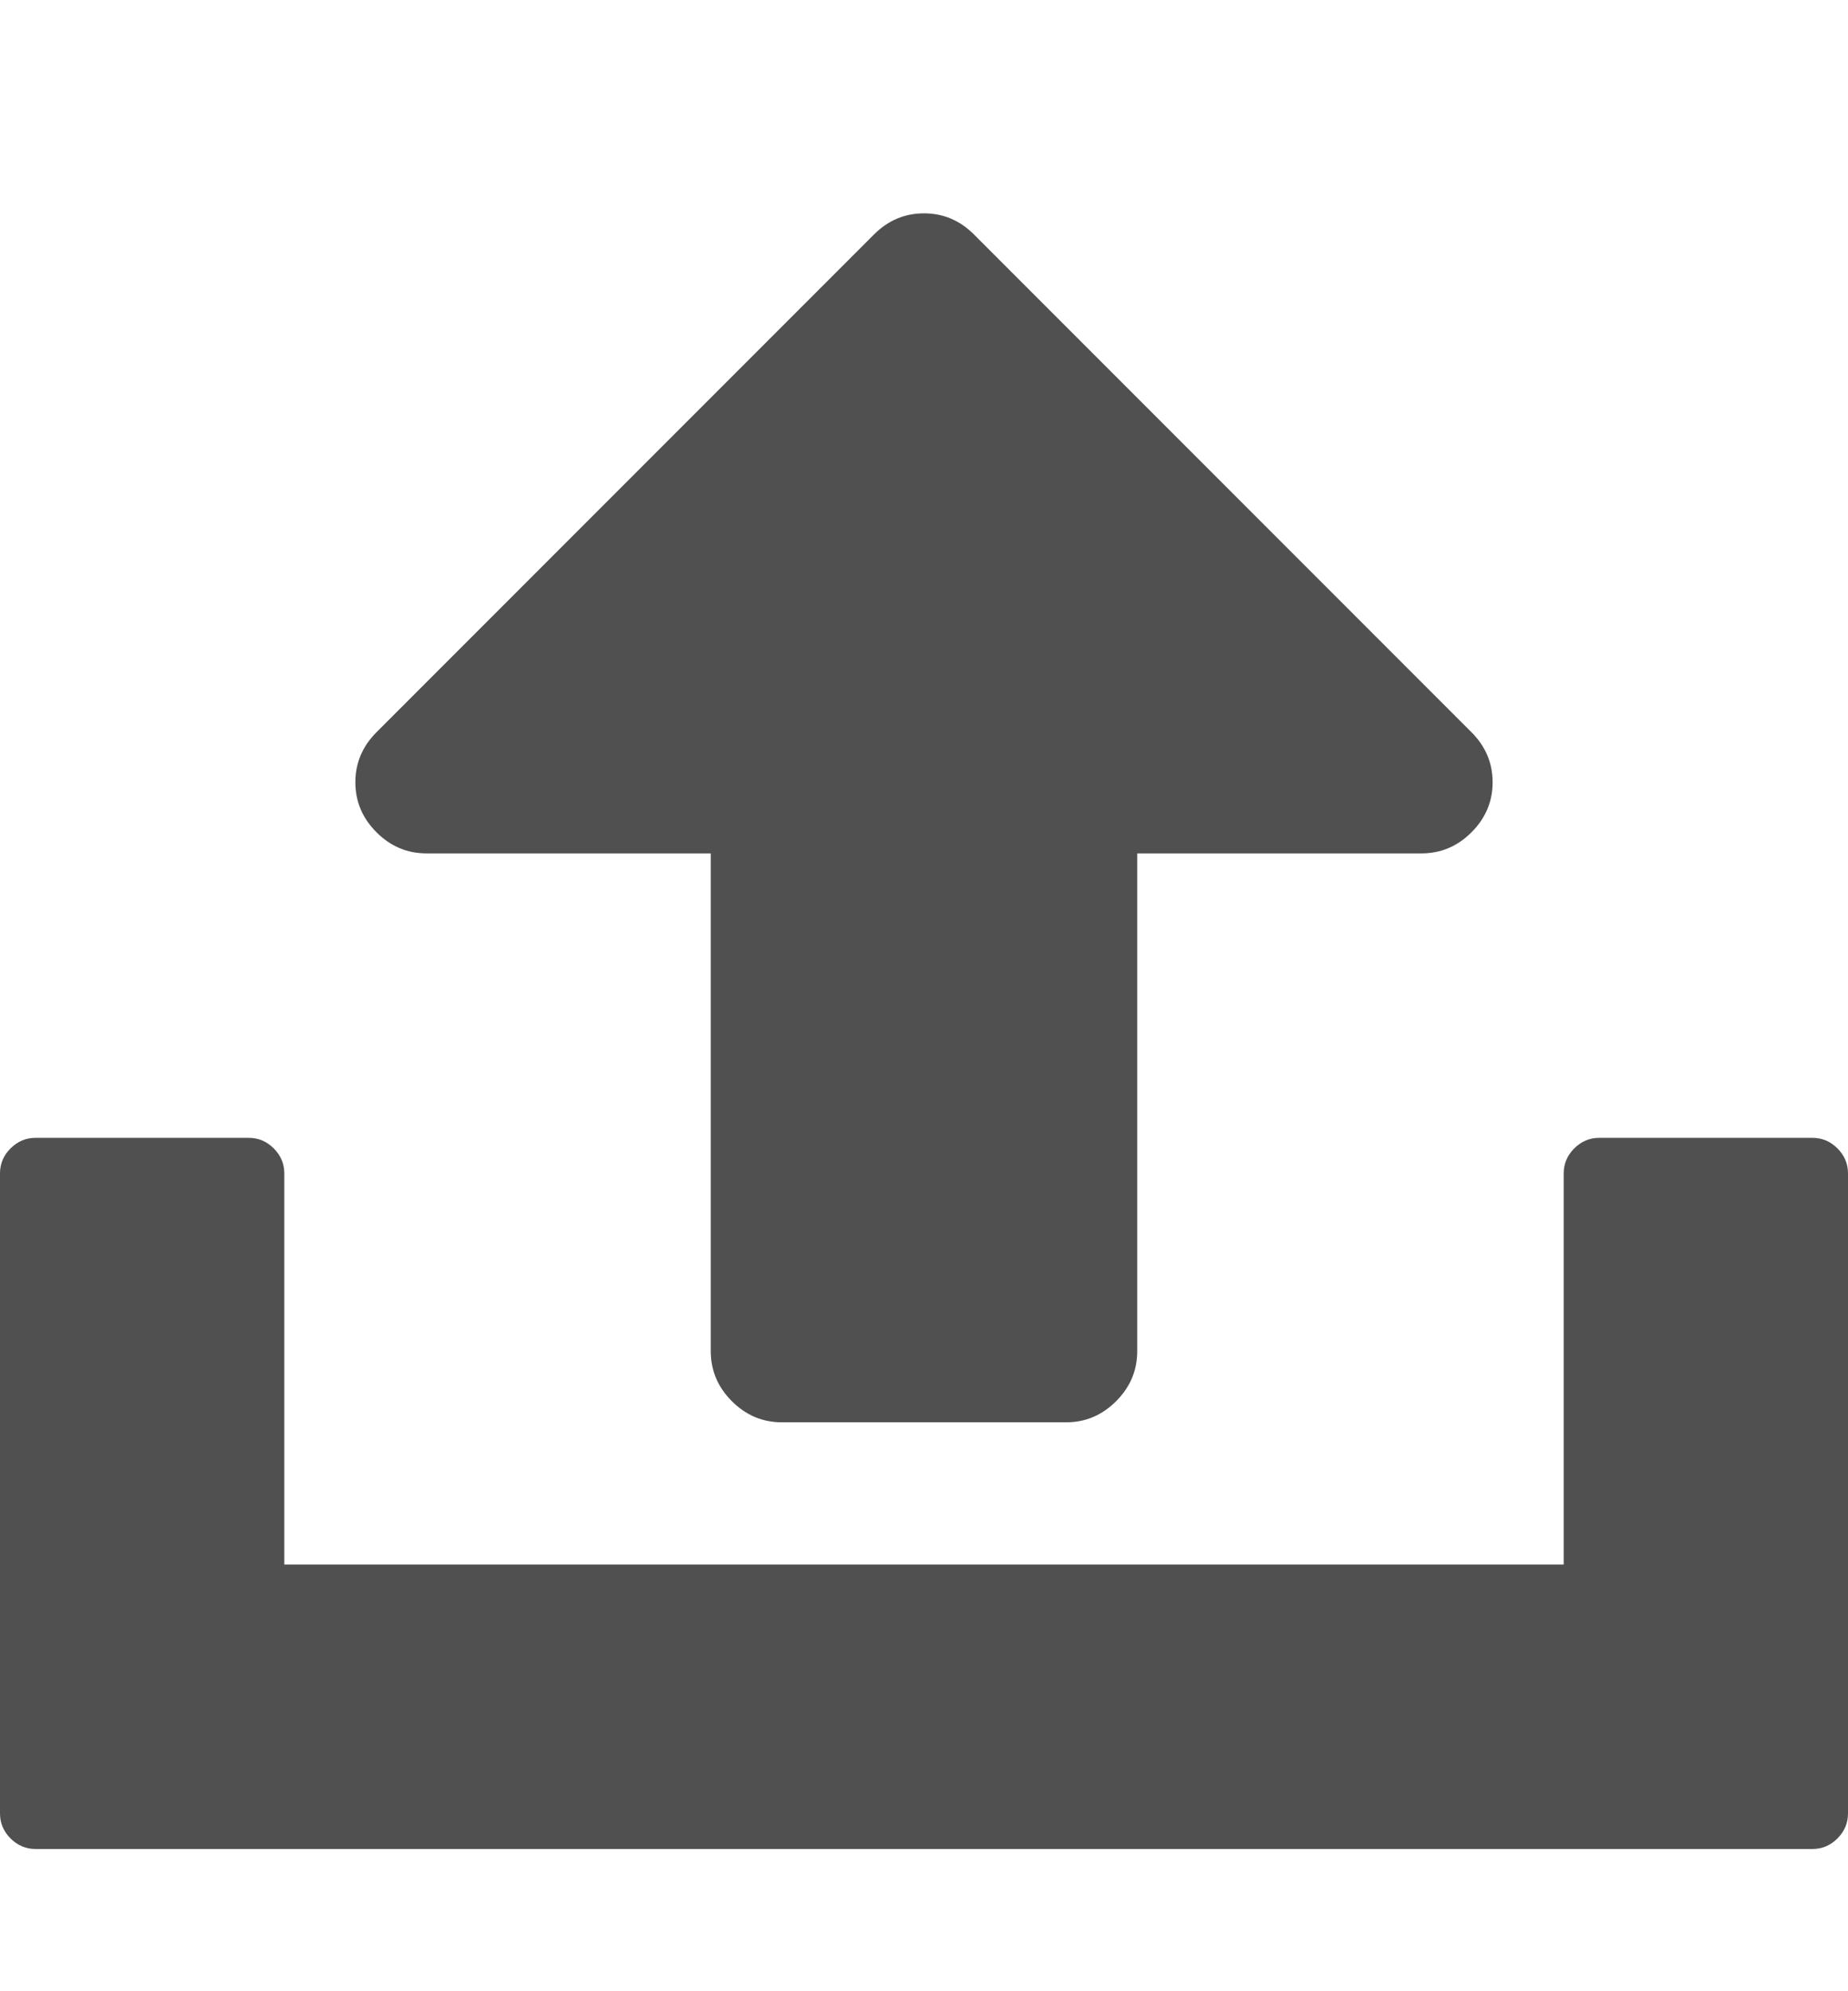 <?xml version="1.0" encoding="utf-8"?> <!-- Generator: IcoMoon.io --> <!DOCTYPE svg PUBLIC "-//W3C//DTD SVG 1.1//EN" "http://www.w3.org/Graphics/SVG/1.1/DTD/svg11.dtd"> <svg width="416" height="448" viewBox="0 0 416 448" xmlns="http://www.w3.org/2000/svg" xmlns:xlink="http://www.w3.org/1999/xlink" fill="#505050"><path d="M 416.00,264.00l0.00,144.00 q0.00,3.25 -2.375,5.625t-5.625,2.375l-400.00,0.00 q-3.25,0.00 -5.625-2.375t-2.375-5.625l0.00-144.00 q0.00-3.25 2.375-5.625t 5.625-2.375l 48.00,0.00 q 3.25,0.00 5.625,2.375t 2.375,5.625l0.00,88.00 l 288.00,0.00 l0.00-88.00 q0.00-3.25 2.375-5.625t 5.625-2.375l 48.00,0.00 q 3.25,0.00 5.625,2.375t 2.375,5.625zM 336.00,176.00q0.00,6.50 -4.75,11.25t-11.25,4.75l-64.00,0.00 l0.00,112.00 q0.00,6.50 -4.75,11.25t-11.25,4.75l-64.00,0.00 q-6.50,0.00 -11.25-4.75t-4.75-11.25l0.00-112.00 l-64.00,0.00 q-6.50,0.00 -11.25-4.75t-4.75-11.25t 4.75-11.25l 112.00-112.00q 4.75-4.75 11.25-4.75t 11.25,4.75l 112.00,112.00q 4.75,4.75 4.75,11.25z" ></path></svg>